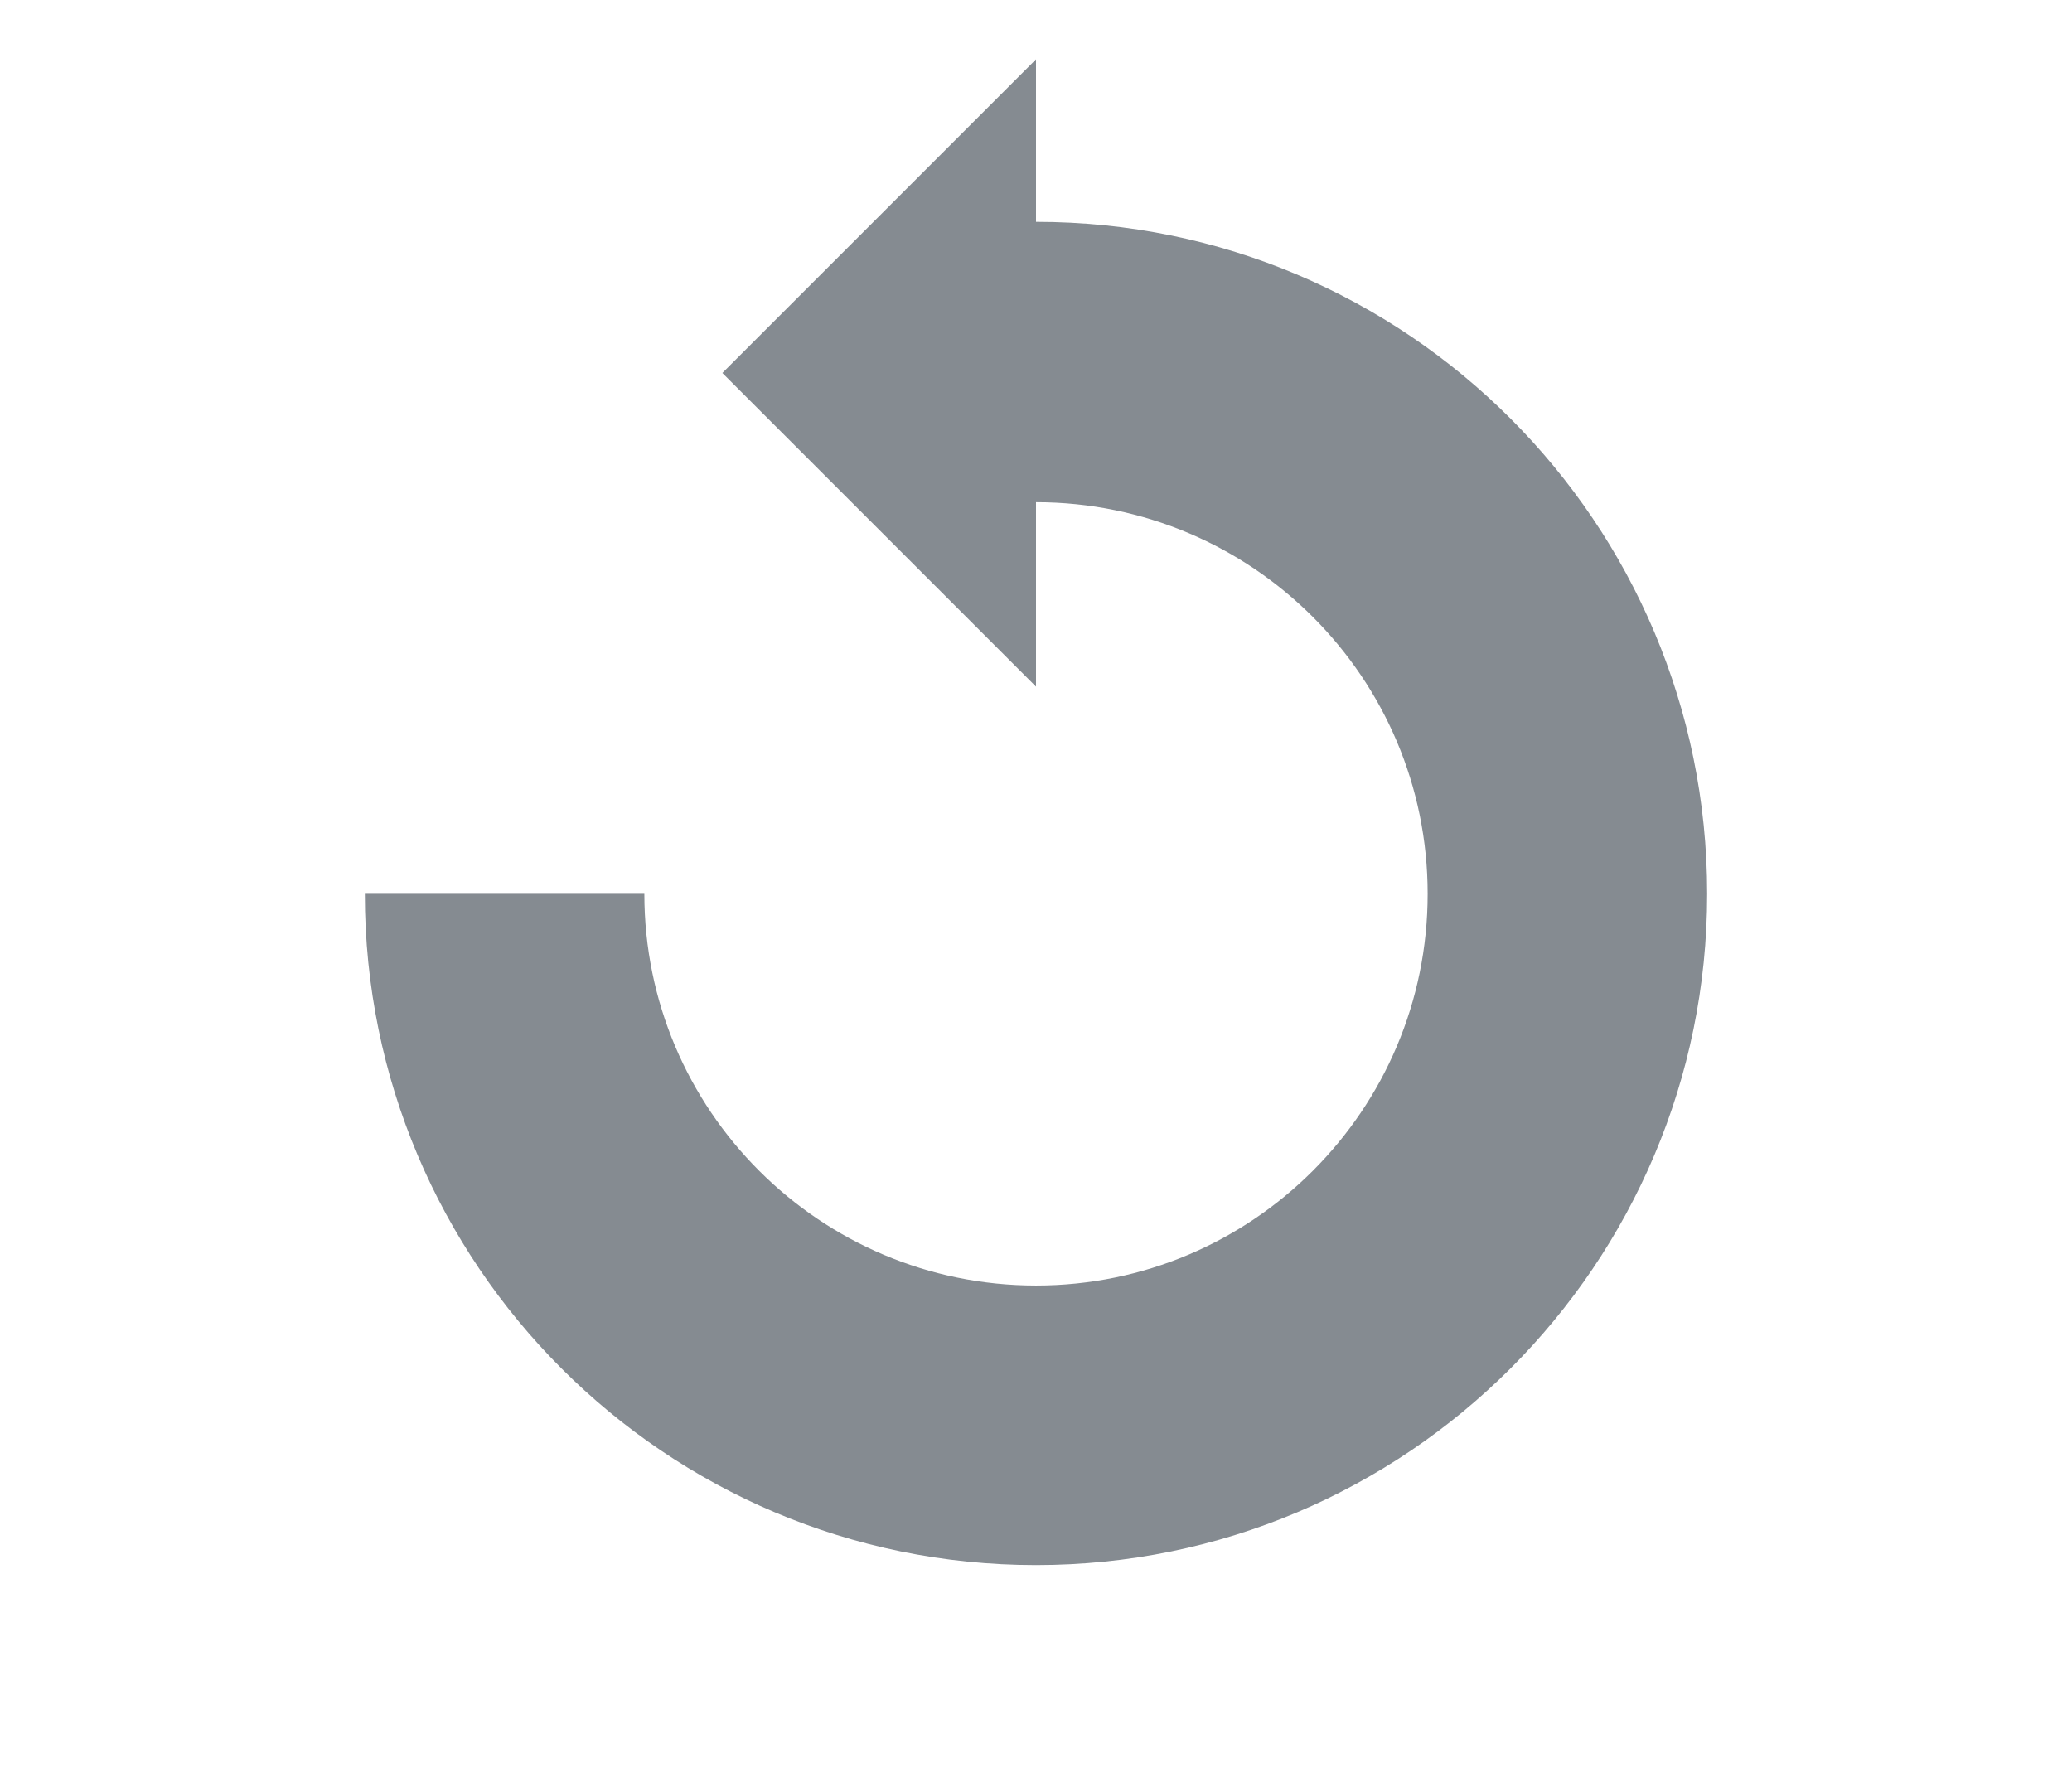 <?xml version="1.0" encoding="utf-8"?>
<!-- Generator: Adobe Illustrator 25.0.1, SVG Export Plug-In . SVG Version: 6.00 Build 0)  -->
<svg version="1.1" id="Layer_1" xmlns="http://www.w3.org/2000/svg" xmlns:xlink="http://www.w3.org/1999/xlink" x="0px" y="0px"
	 viewBox="0 0 255 219.9" style="enable-background:new 0 0 255 219.9;" xml:space="preserve">
<style type="text/css">
	.st0{fill:#858B91;}
</style>
<path class="st0" d="M127.5,27.3v-20L88.9,45.9l38.6,38.6V61.8c26.6,0,48.2,21.6,48.2,48.2c0,26.6-21.6,48.2-48.2,48.2
	S79.3,136.6,79.3,110v0H44.9v0c0,45.6,37,82.6,82.6,82.6s82.6-37,82.6-82.6C210.1,64.3,173.1,27.3,127.5,27.3z"/>
</svg>
